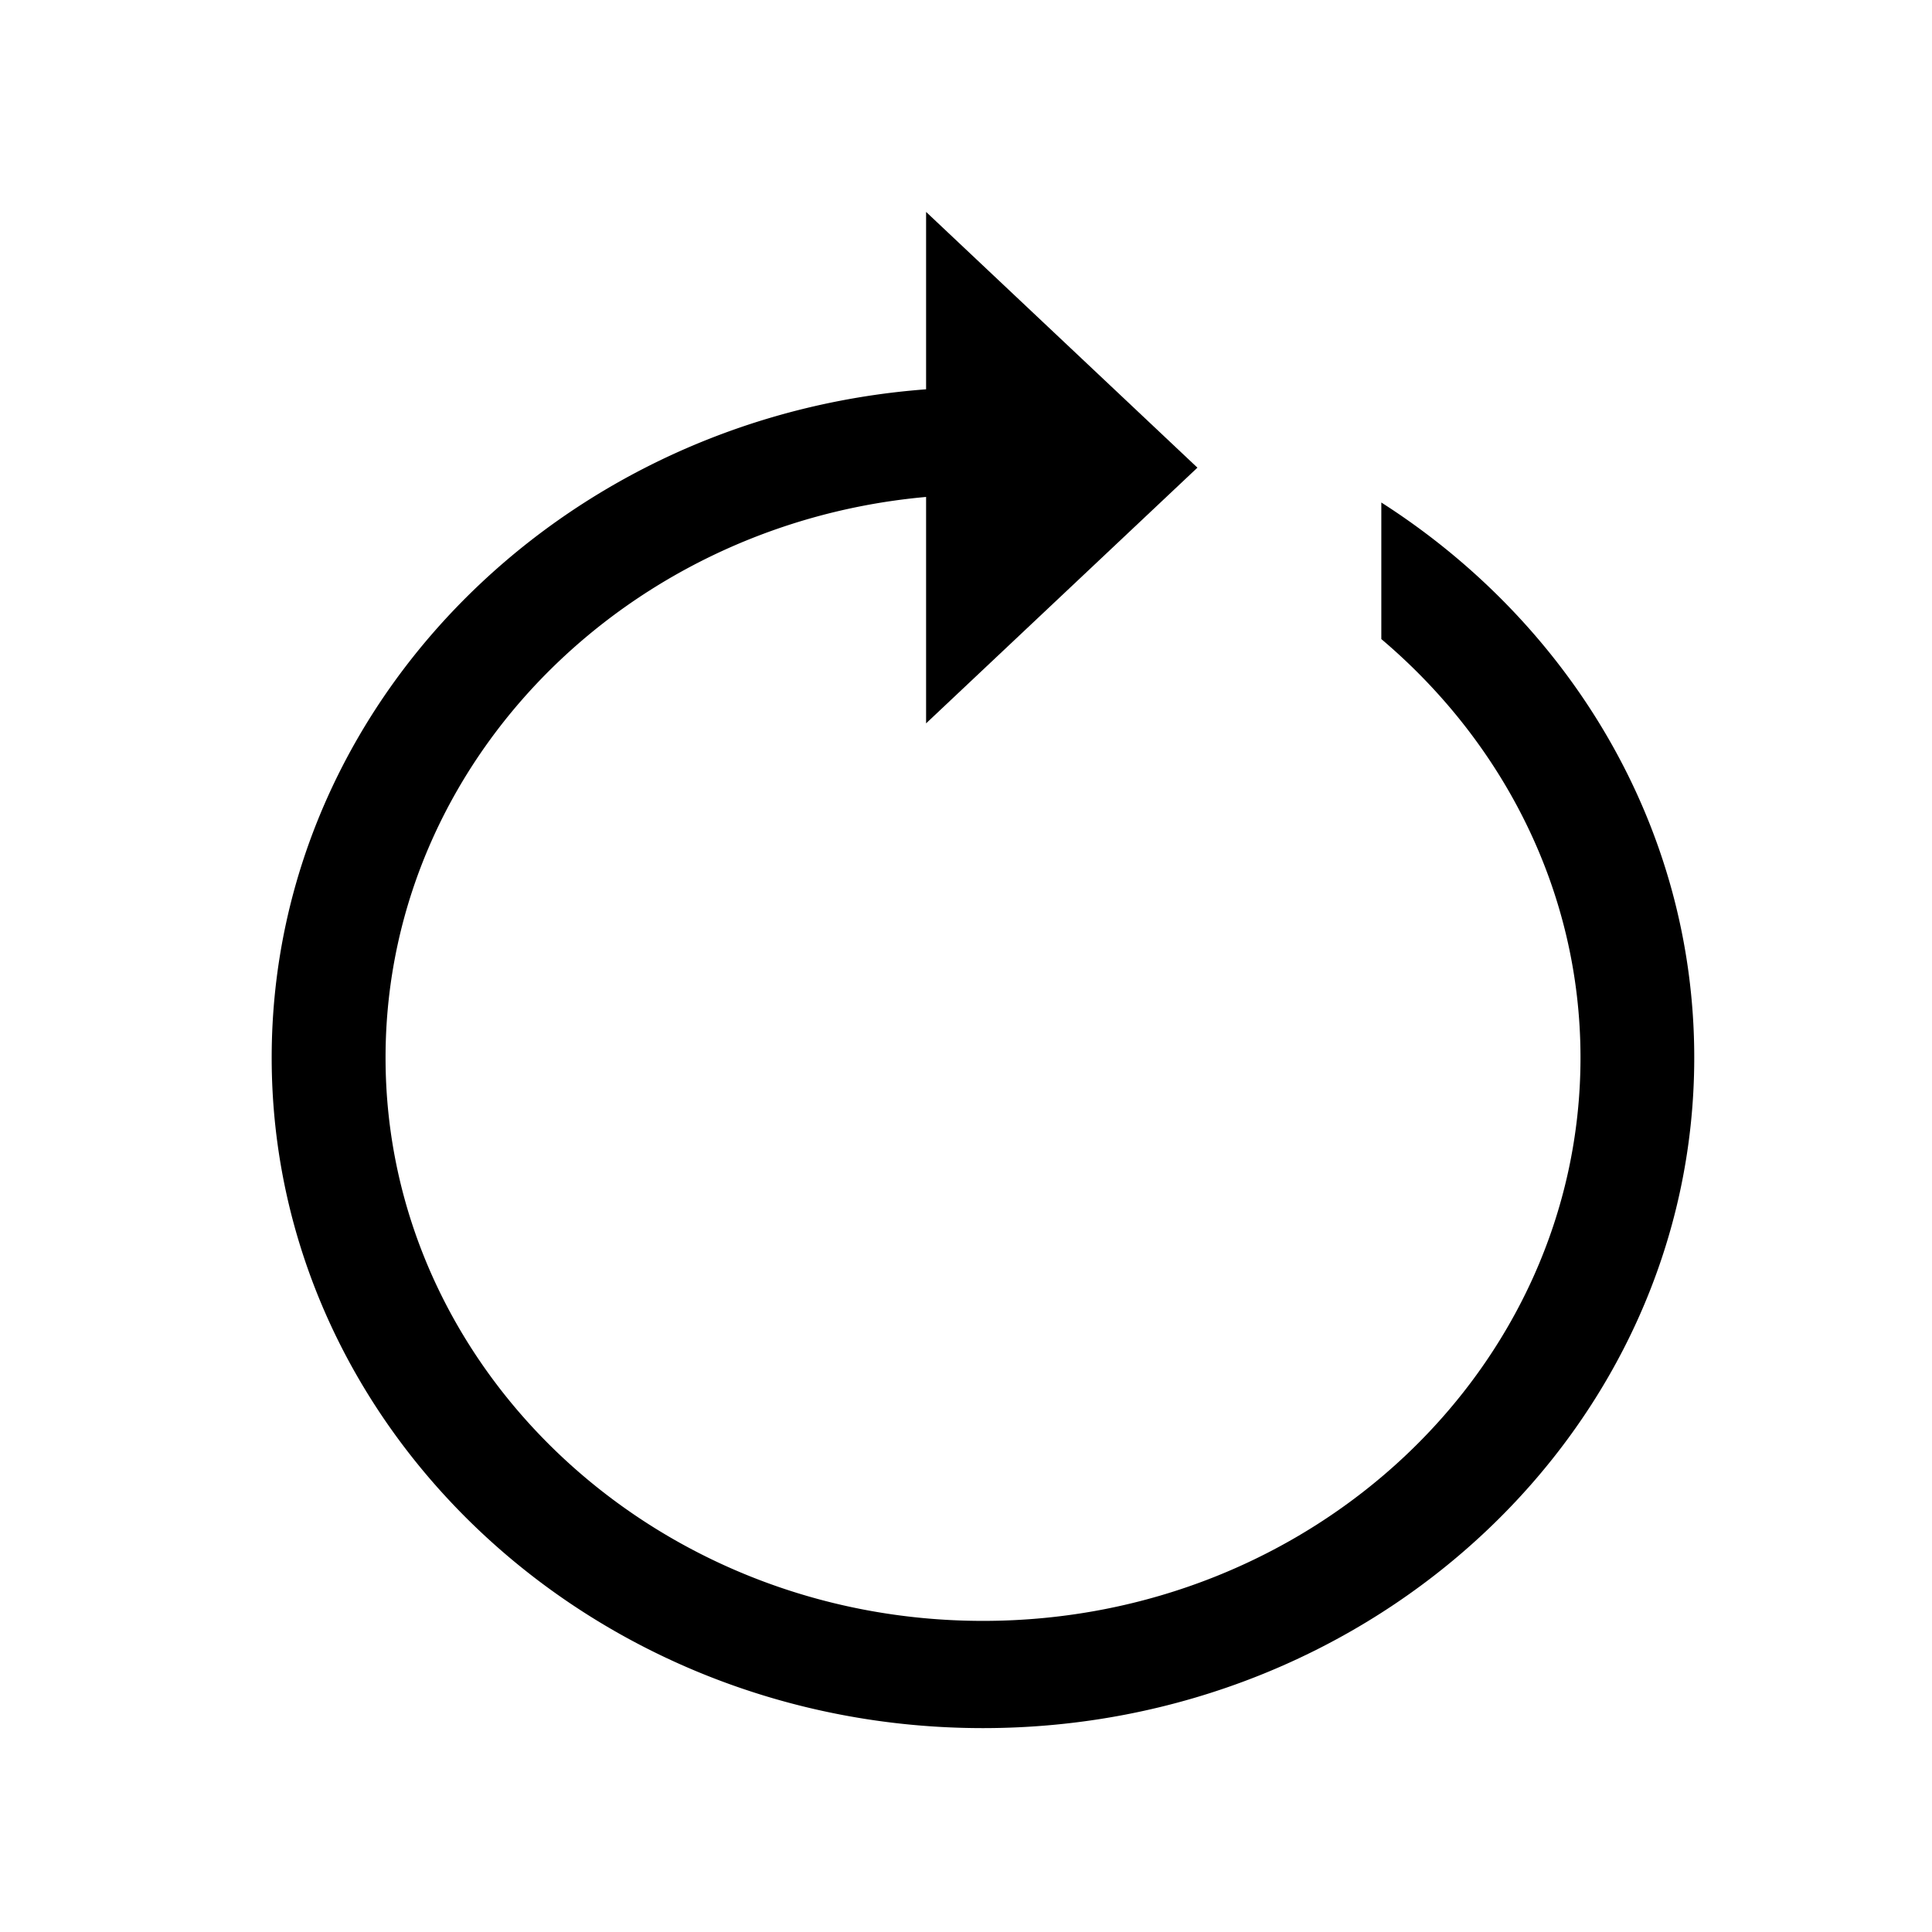 <?xml version="1.0" standalone="no"?><!DOCTYPE svg PUBLIC "-//W3C//DTD SVG 1.1//EN" "http://www.w3.org/Graphics/SVG/1.1/DTD/svg11.dtd"><svg t="1605494308187" class="icon" viewBox="0 0 1024 1024" version="1.1" xmlns="http://www.w3.org/2000/svg" p-id="8679" xmlns:xlink="http://www.w3.org/1999/xlink" width="200" height="200"><defs><style type="text/css"></style></defs><path d="M732.128 266.336v72.384c64.608 54.688 105.568 133.76 105.568 221.856 0 164.608-142.048 298.528-316.672 298.528s-316.672-133.92-316.672-298.528 142.048-298.528 316.672-298.528c10.176 0 20.224 0.544 30.176 1.44V206.656a408 408 0 0 0-30.176-1.44C313.12 205.216 144 364.64 144 560.576s169.12 355.36 376.992 355.36 376.992-159.424 376.992-355.36c0.032-122.272-65.824-230.272-165.856-294.24z" p-id="8680"></path><path d="M490.848 112.32l143.808 135.552-143.808 135.52V220.736z" p-id="8681"></path></svg>